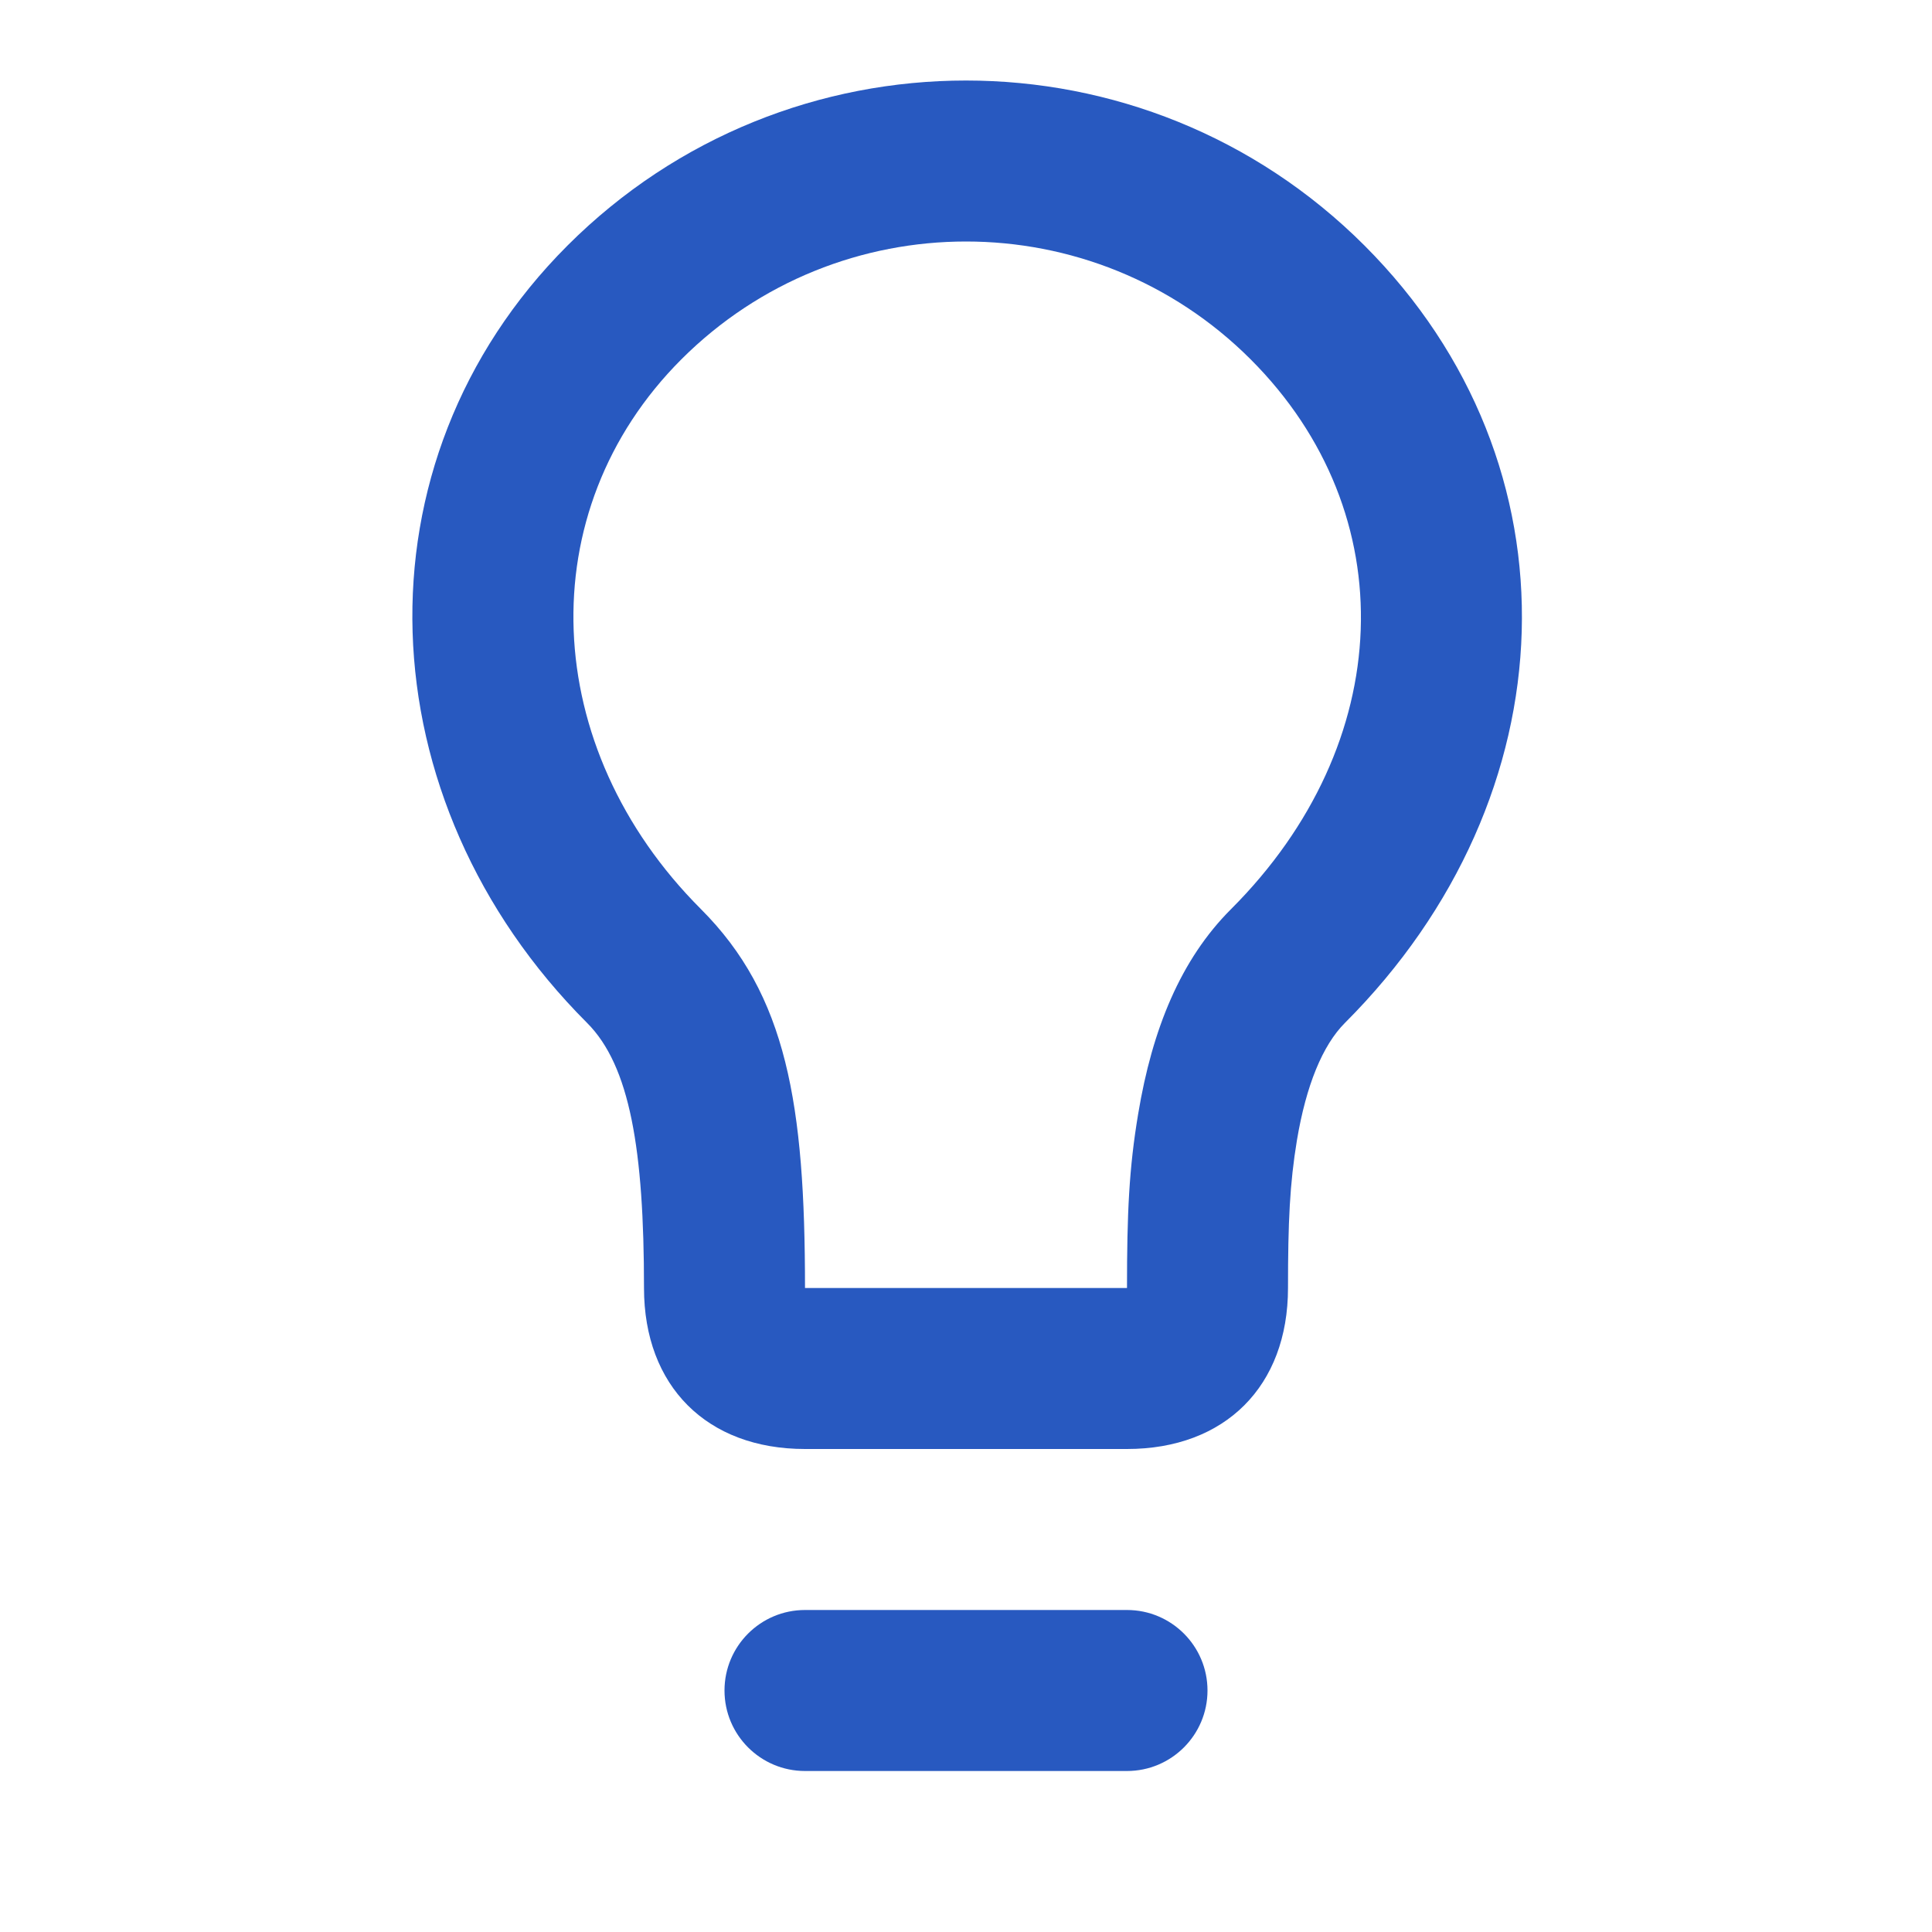 <?xml version="1.0" encoding="UTF-8"?>
<svg width="24px" height="24px" viewBox="0 0 24 24" version="1.1" xmlns="http://www.w3.org/2000/svg" xmlns:xlink="http://www.w3.org/1999/xlink">
    <!-- Generator: Sketch 54.1 (76490) - https://sketchapp.com -->
    <title>Icons/System/lightbulb</title>
    <desc>Created with Sketch.</desc>
    <g id="Icons/System/lightbulb" stroke="none" stroke-width="1" fill="none" fill-rule="evenodd">
        <path d="M14.139,13.836 C14.314,12.782 14.667,11.918 15.293,11.293 C17.348,9.238 17.451,6.379 15.536,4.464 C13.583,2.512 10.417,2.512 8.464,4.464 C6.578,6.351 6.702,9.288 8.707,11.293 C9.774,12.36 10,13.715 10,16 L14,16 C14,15.072 14.025,14.515 14.139,13.836 Z M16.707,12.707 C16.429,12.985 16.225,13.484 16.111,14.164 C16.022,14.703 16,15.178 16,16 C16,17.219 15.219,18 14,18 L10,18 C8.781,18 8,17.219 8,16 C8,14.285 7.826,13.24 7.293,12.707 C4.533,9.947 4.354,5.746 7.05,3.05 C9.784,0.317 14.216,0.317 16.95,3.05 C19.669,5.77 19.521,9.893 16.707,12.707 Z M10,22 C9.448,22 9,21.552 9,21 C9,20.448 9.448,20 10,20 L14,20 C14.552,20 15,20.448 15,21 C15,21.552 14.552,22 14,22 L10,22 Z" id="Color" fill="#2859C0"></path>
    </g>
</svg>
